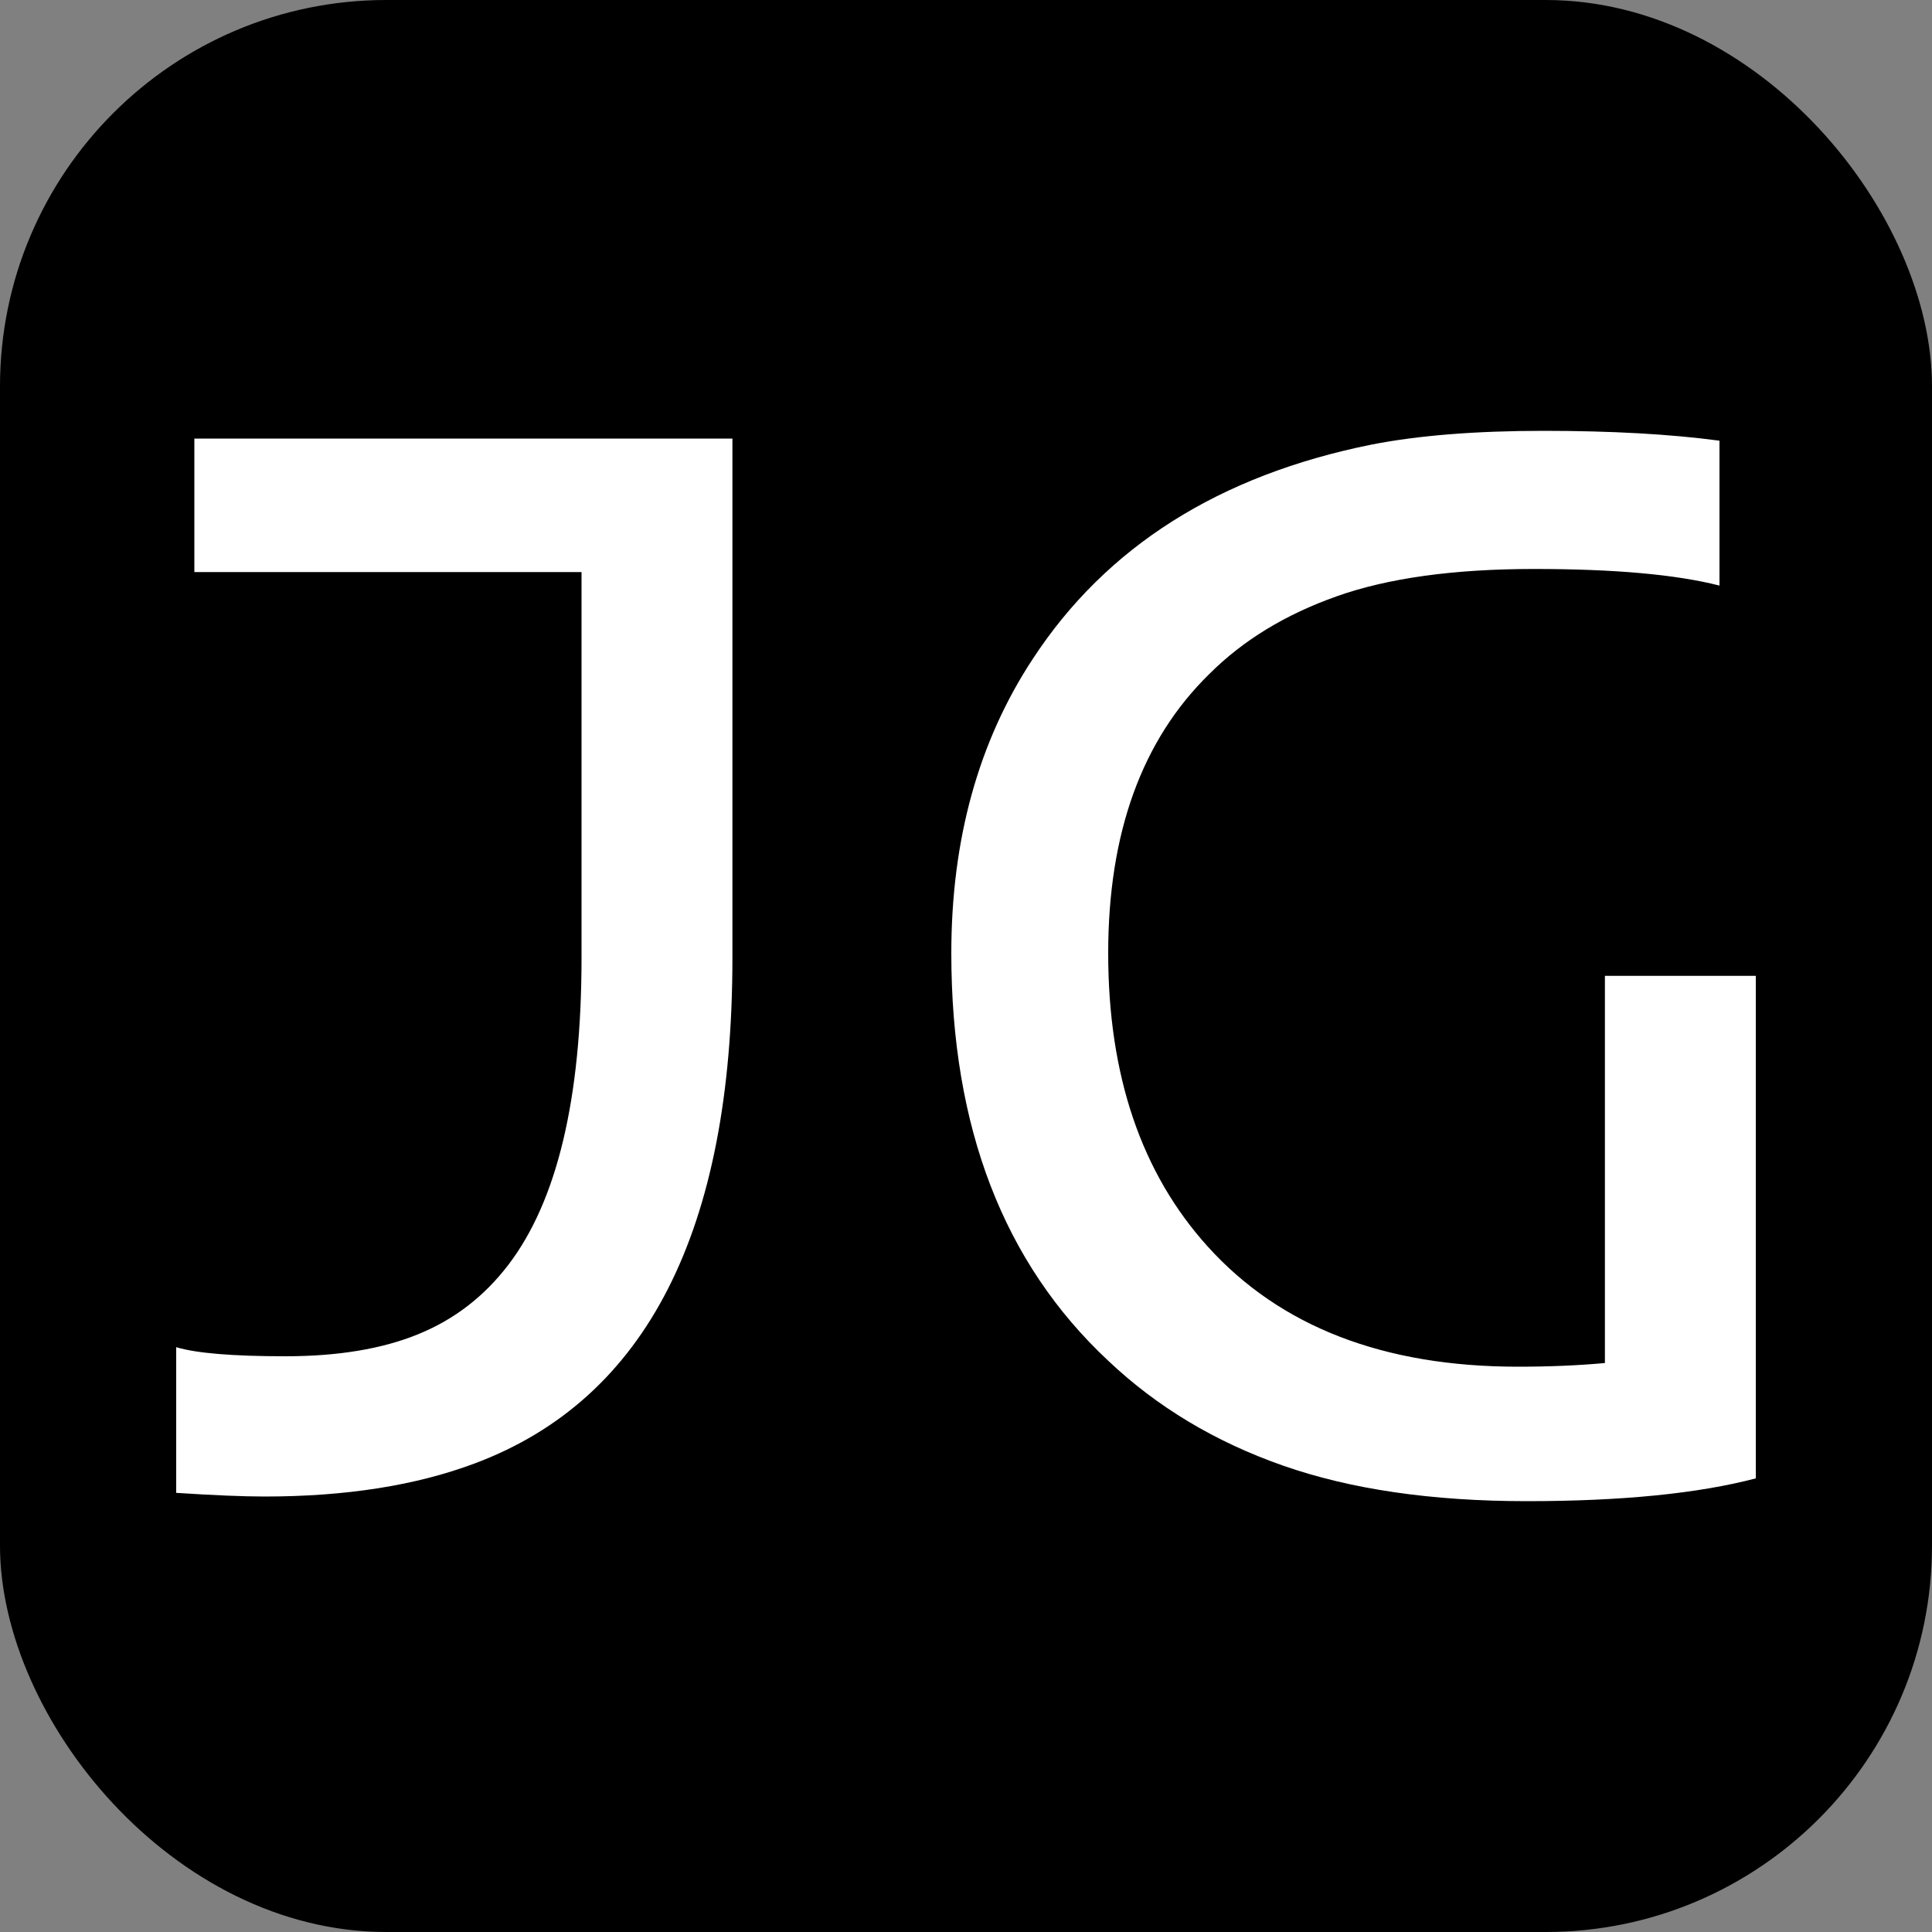 <svg xmlns="http://www.w3.org/2000/svg" width="256" height="256" viewBox="0 0 100 100"><rect x="0" y="0" width="100" height="100" fill="#808080" stroke="none"/><rect width="100" height="100" rx="20" fill="#000"></rect><path fill="#fff" d="M13.69 77.46L13.69 77.46Q12.05 77.46 9.12 77.27L9.12 77.27L9.12 69.73Q10.68 70.20 14.77 70.20Q18.85 70.20 21.64 69.06Q24.43 67.93 26.31 65.47L26.31 65.47Q30.10 60.51 30.10 49.57L30.10 49.57L30.10 29.61L10.06 29.61L10.06 22.70L37.91 22.70L37.91 49.57Q37.91 70.74 24.59 75.74L24.59 75.74Q20.02 77.46 13.69 77.46ZM90.88 50.51L90.88 76.52Q86.39 77.70 79.02 77.70Q71.66 77.70 66.41 75.86Q61.15 74.02 57.36 70.43L57.36 70.43Q49.24 62.85 49.24 49.34L49.24 49.34Q49.24 40.51 53.46 34.10L53.46 34.10Q59.16 25.39 71.00 23.01L71.00 23.01Q74.63 22.30 79.90 22.30Q85.18 22.30 89.00 22.81L89.00 22.81L89.00 30.31Q85.64 29.45 79.41 29.45Q73.18 29.45 69.20 30.86Q65.21 32.27 62.60 34.88L62.60 34.88Q57.36 40 57.36 49.34L57.36 49.34Q57.36 58.83 62.52 64.53L62.52 64.53Q68.14 70.74 78.57 70.74L78.57 70.74Q81.00 70.74 83.07 70.55L83.07 70.55L83.07 50.51L90.88 50.51Z"></path></svg>